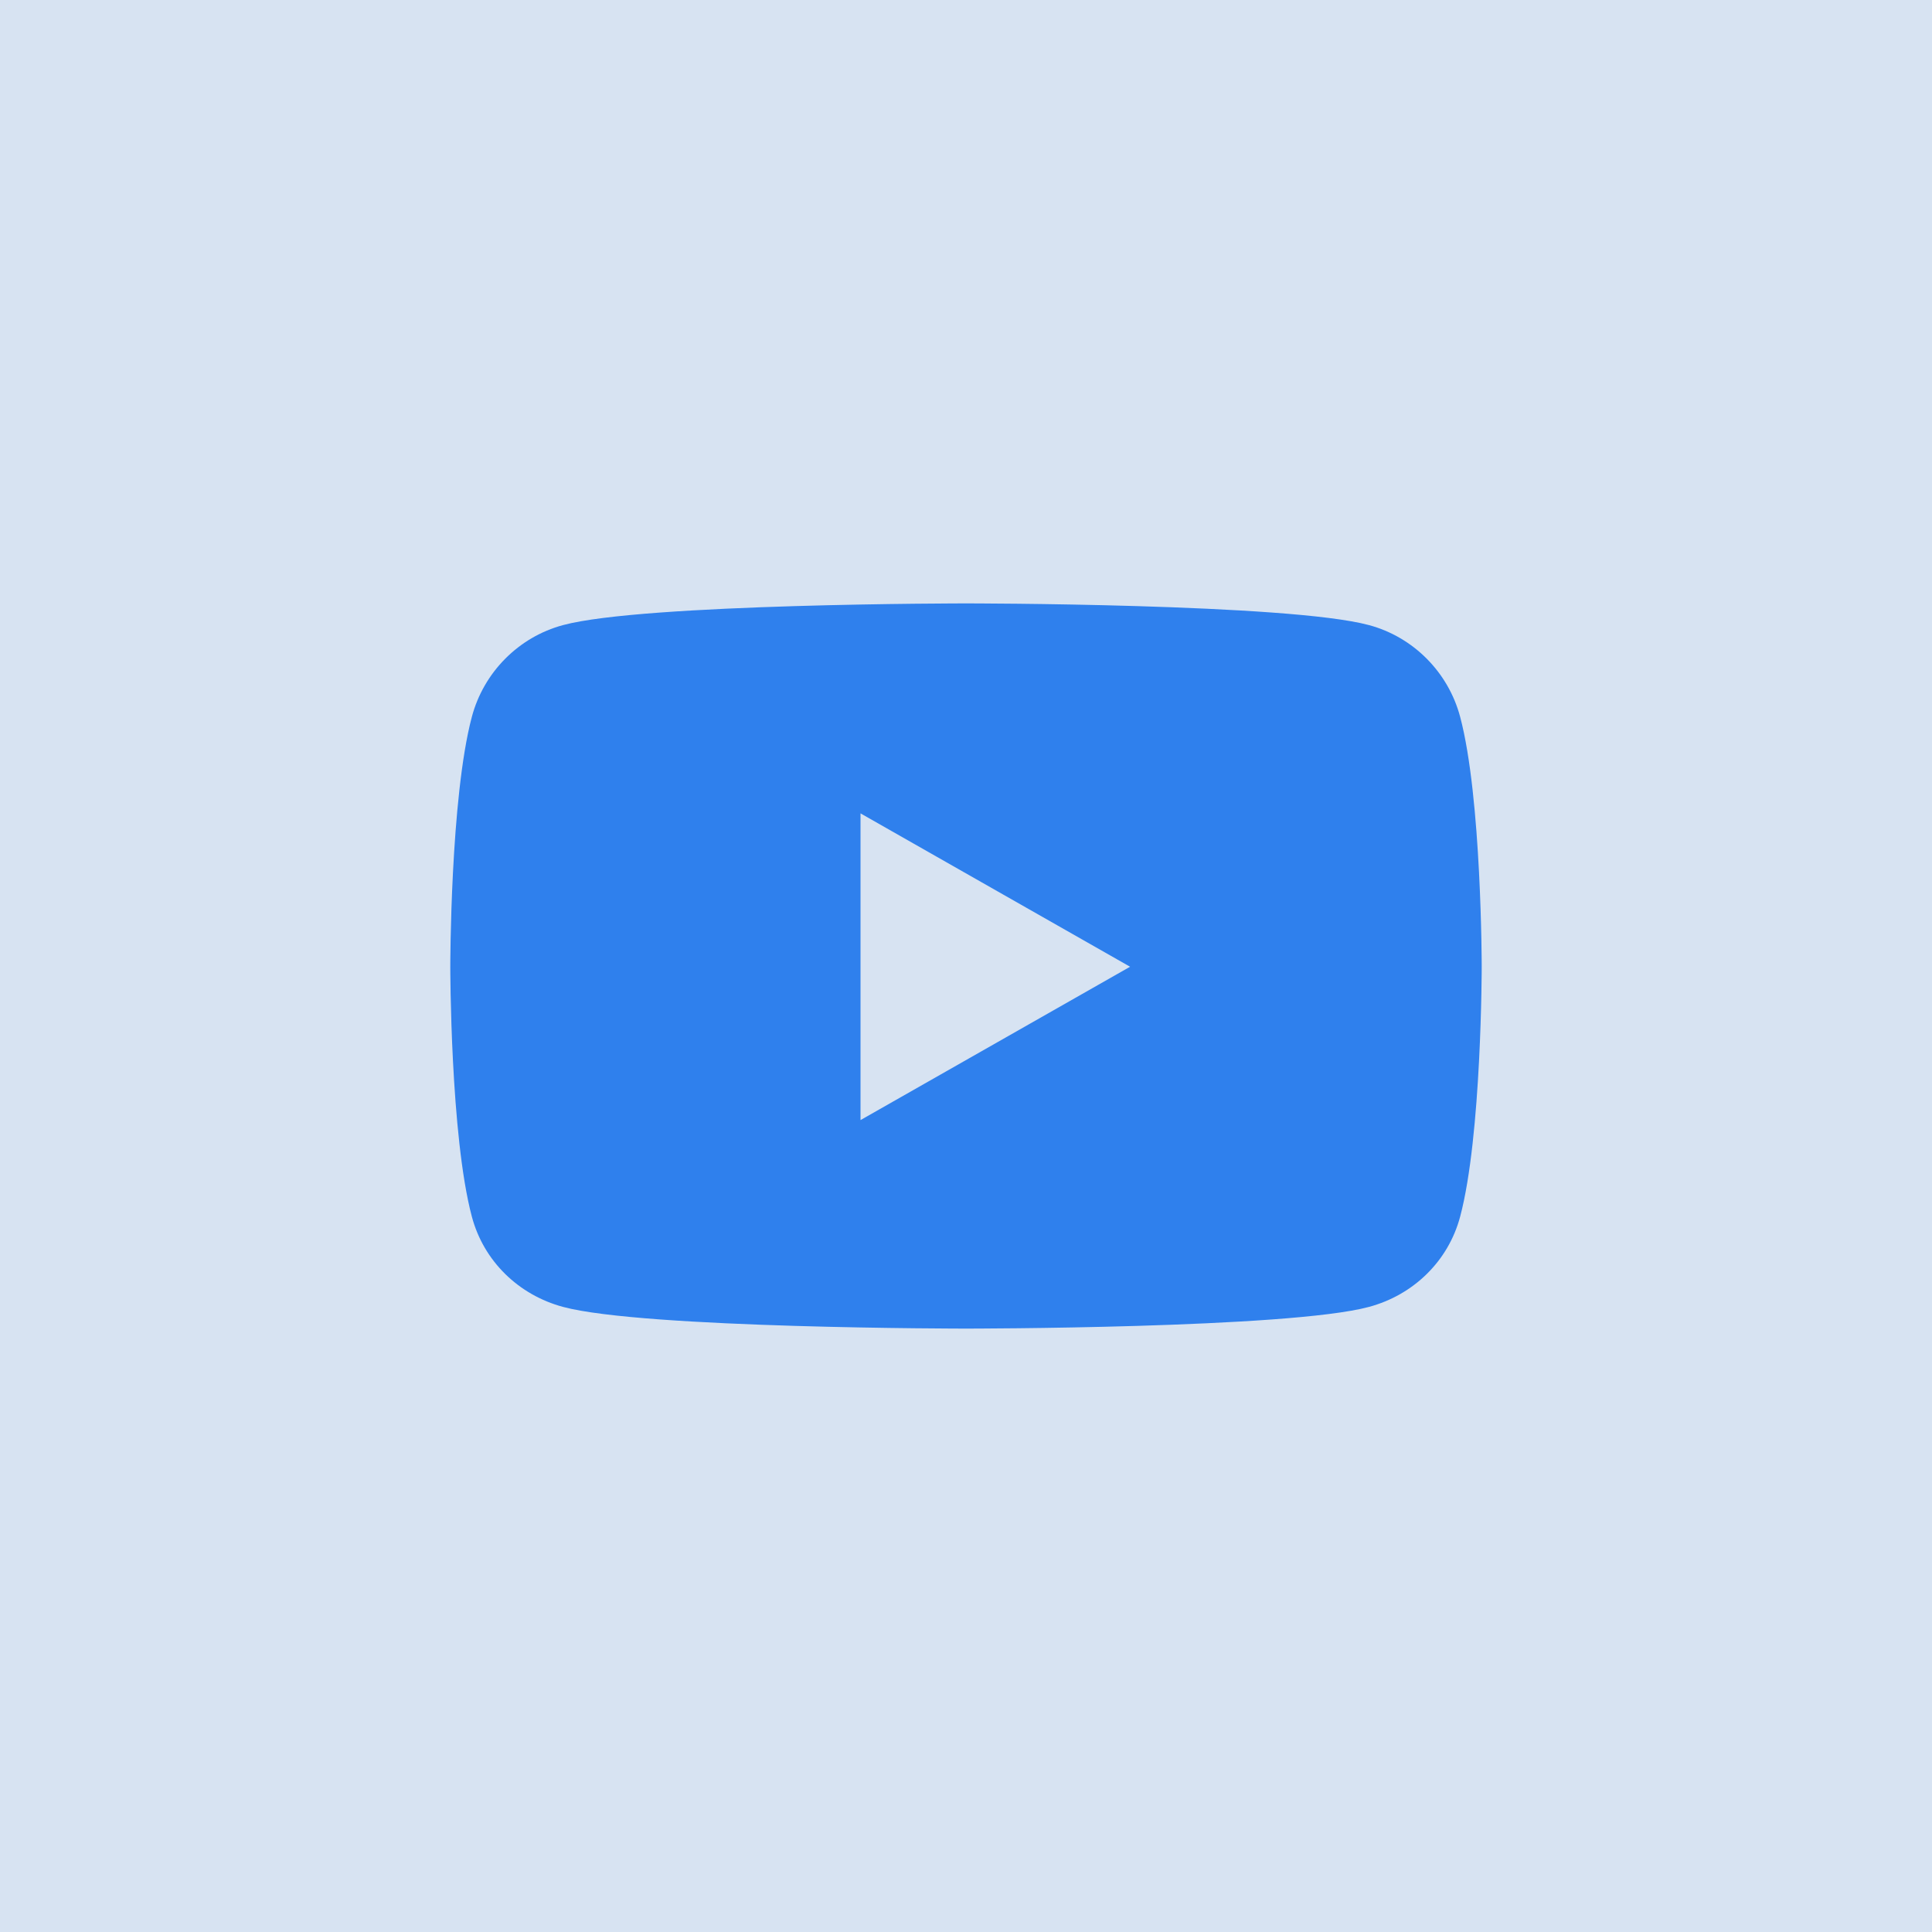 <svg width="128" height="128" viewBox="0 0 128 128" fill="none" xmlns="http://www.w3.org/2000/svg">
<rect width="128" height="128" fill="#D7E3F2"/>
<path d="M96.739 47.494C95.953 44.535 93.637 42.205 90.697 41.414C85.368 39.977 64 39.977 64 39.977C64 39.977 42.632 39.977 37.303 41.414C34.362 42.205 32.047 44.535 31.261 47.494C29.833 52.858 29.833 64.049 29.833 64.049C29.833 64.049 29.833 75.239 31.261 80.603C32.047 83.562 34.362 85.795 37.303 86.586C42.632 88.023 64 88.023 64 88.023C64 88.023 85.368 88.023 90.697 86.586C93.637 85.795 95.953 83.562 96.739 80.603C98.167 75.239 98.167 64.049 98.167 64.049C98.167 64.049 98.167 52.858 96.739 47.494V47.494ZM57.011 74.209V53.888L74.871 64.049L57.011 74.209V74.209Z" fill="#2F80ED"/>
</svg>
